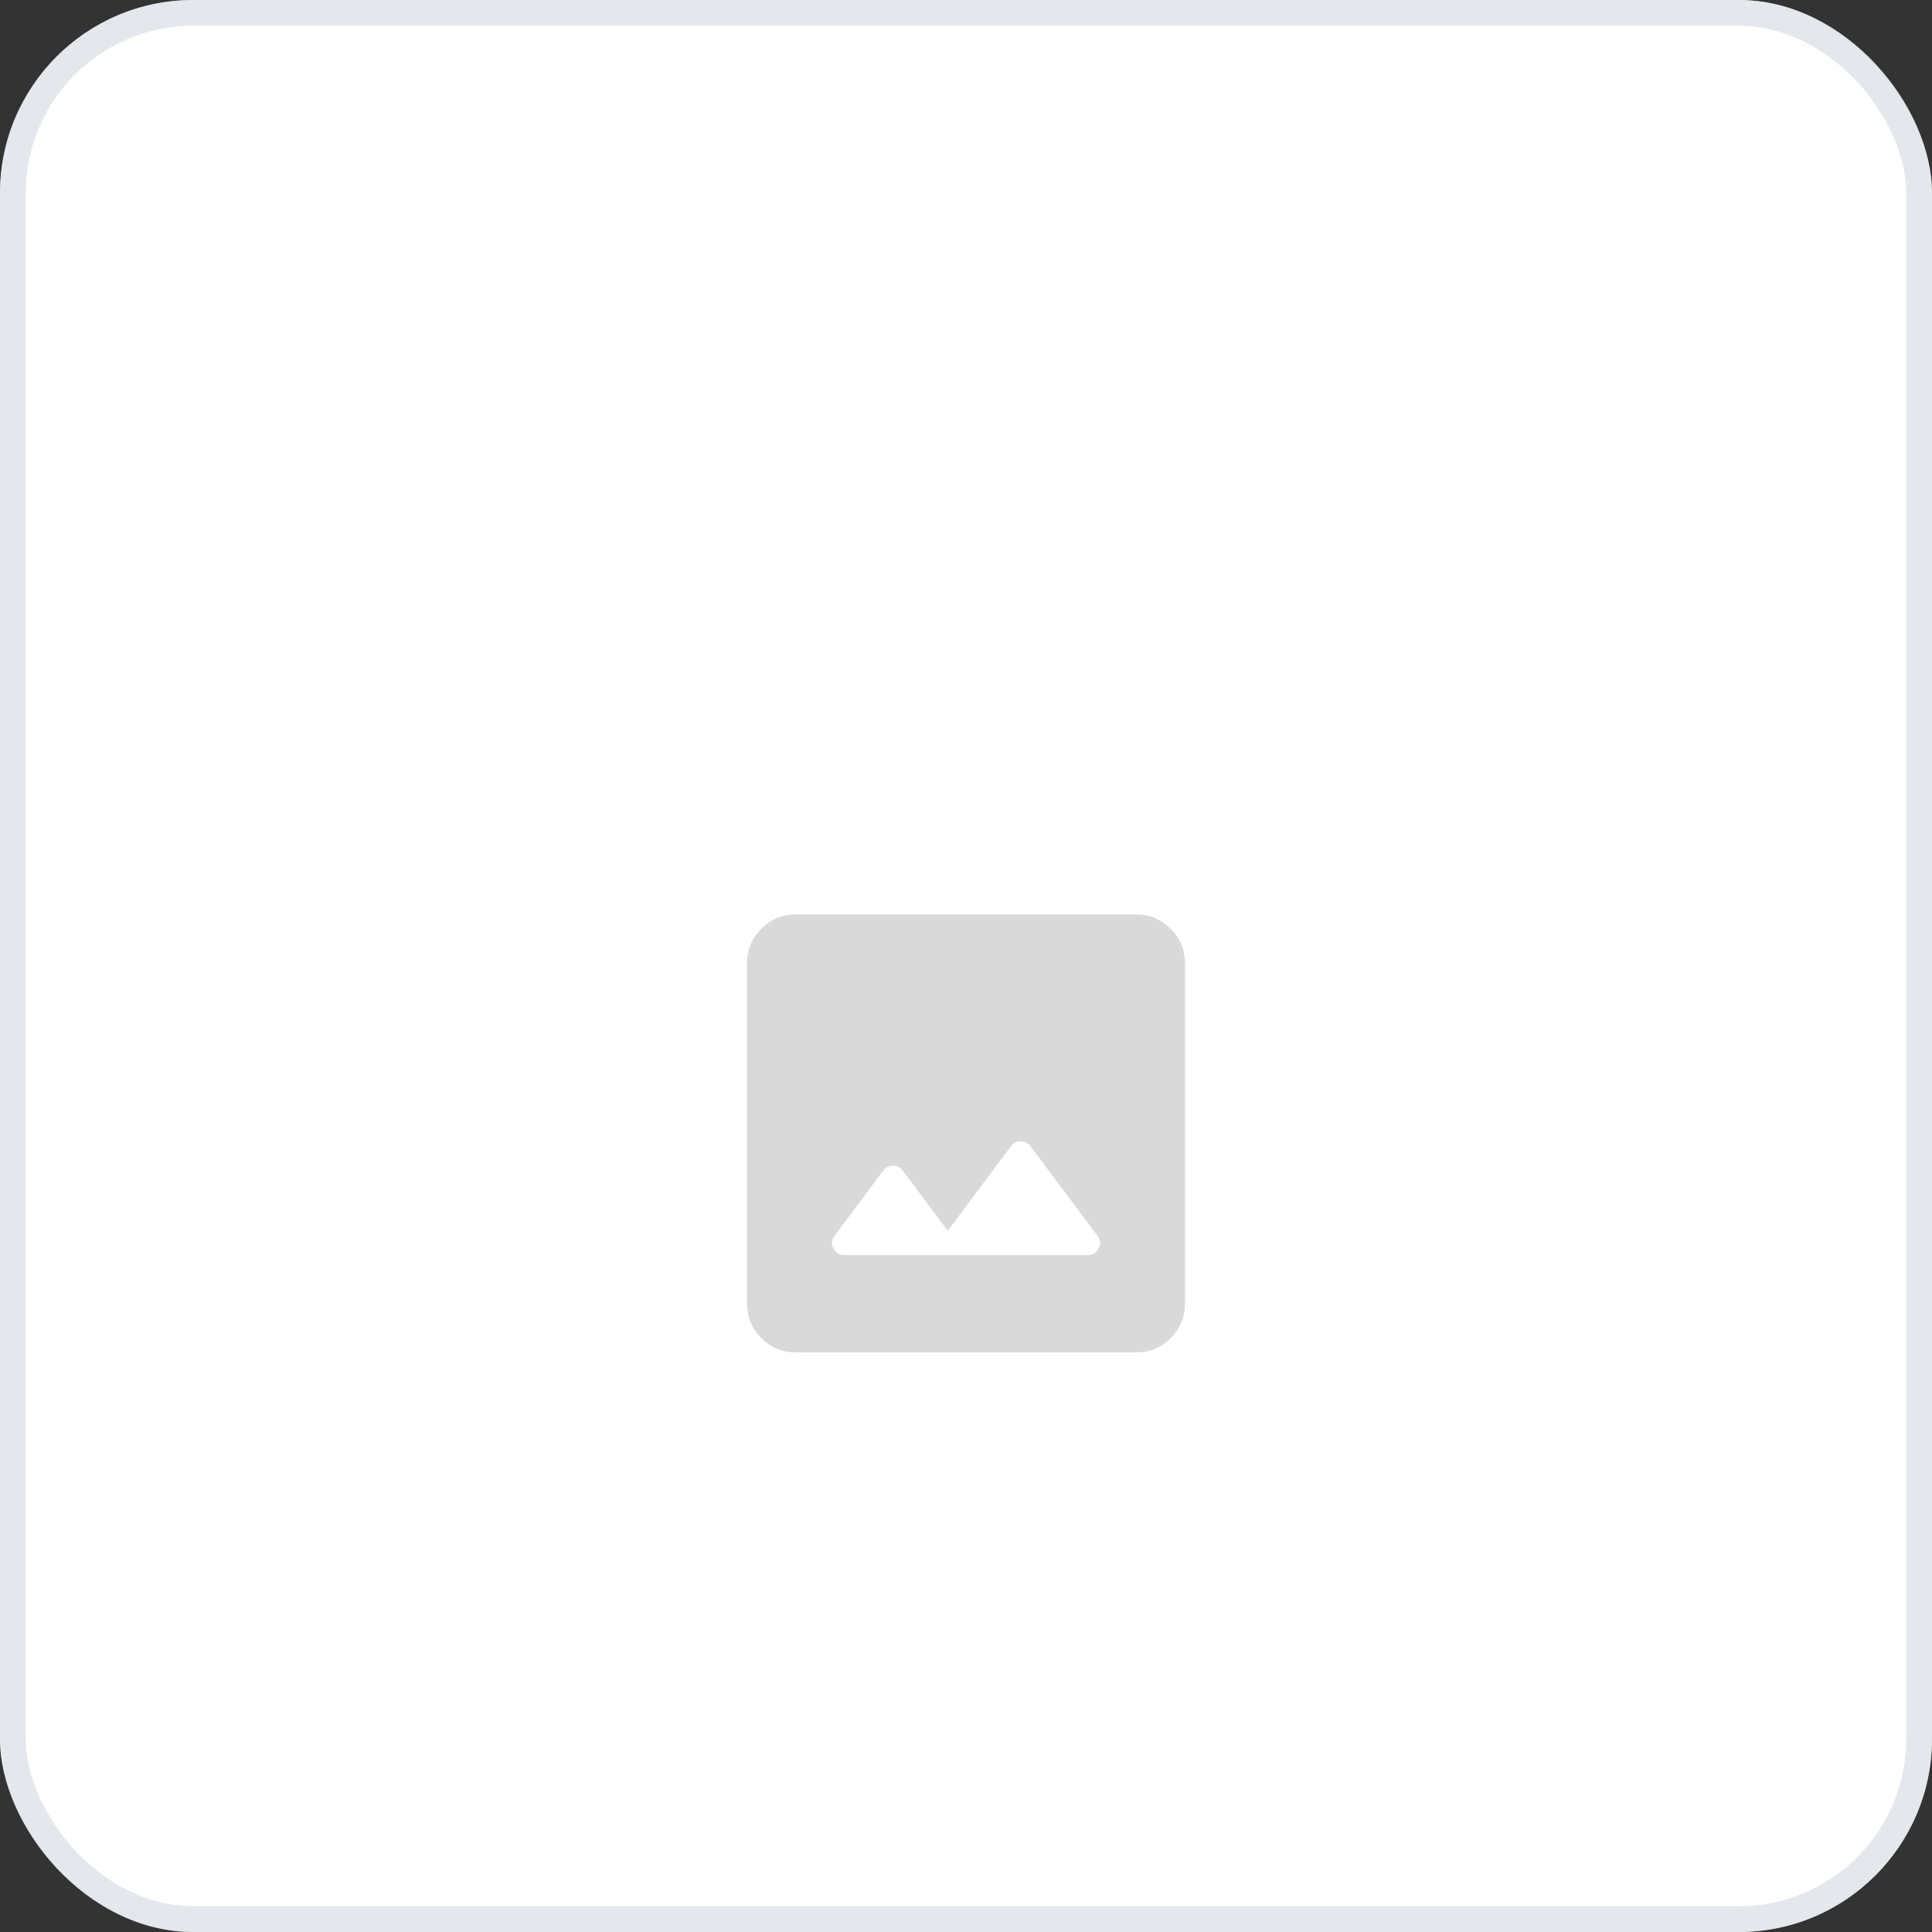 <svg width="150" height="150" viewBox="0 0 150 150" fill="none" xmlns="http://www.w3.org/2000/svg">
<rect x="0" y="0" width="150" height="150" fill="#333333" stroke="none"/>
<rect width="150" height="150" rx="15" fill="white"/>
<rect x="1" y="1" width="148" height="148" rx="14" stroke="#CBD2DC" stroke-opacity="0.5" stroke-width="2"/>
<path d="M65.556 97.444H84.444C84.822 97.444 85.106 97.271 85.294 96.925C85.483 96.579 85.452 96.248 85.2 95.933L80.006 88.992C79.817 88.74 79.565 88.614 79.25 88.614C78.935 88.614 78.683 88.74 78.494 88.992L73.583 95.556L70.089 90.881C69.9 90.629 69.648 90.503 69.333 90.503C69.019 90.503 68.767 90.629 68.578 90.881L64.8 95.933C64.548 96.248 64.517 96.579 64.706 96.925C64.894 97.271 65.178 97.444 65.556 97.444ZM61.778 105C60.739 105 59.849 104.63 59.109 103.891C58.37 103.151 58 102.261 58 101.222V74.778C58 73.739 58.37 72.849 59.109 72.109C59.849 71.37 60.739 71 61.778 71H88.222C89.261 71 90.151 71.37 90.891 72.109C91.63 72.849 92 73.739 92 74.778V101.222C92 102.261 91.63 103.151 90.891 103.891C90.151 104.63 89.261 105 88.222 105H61.778Z" fill="#D9D9D9"/>
</svg>
